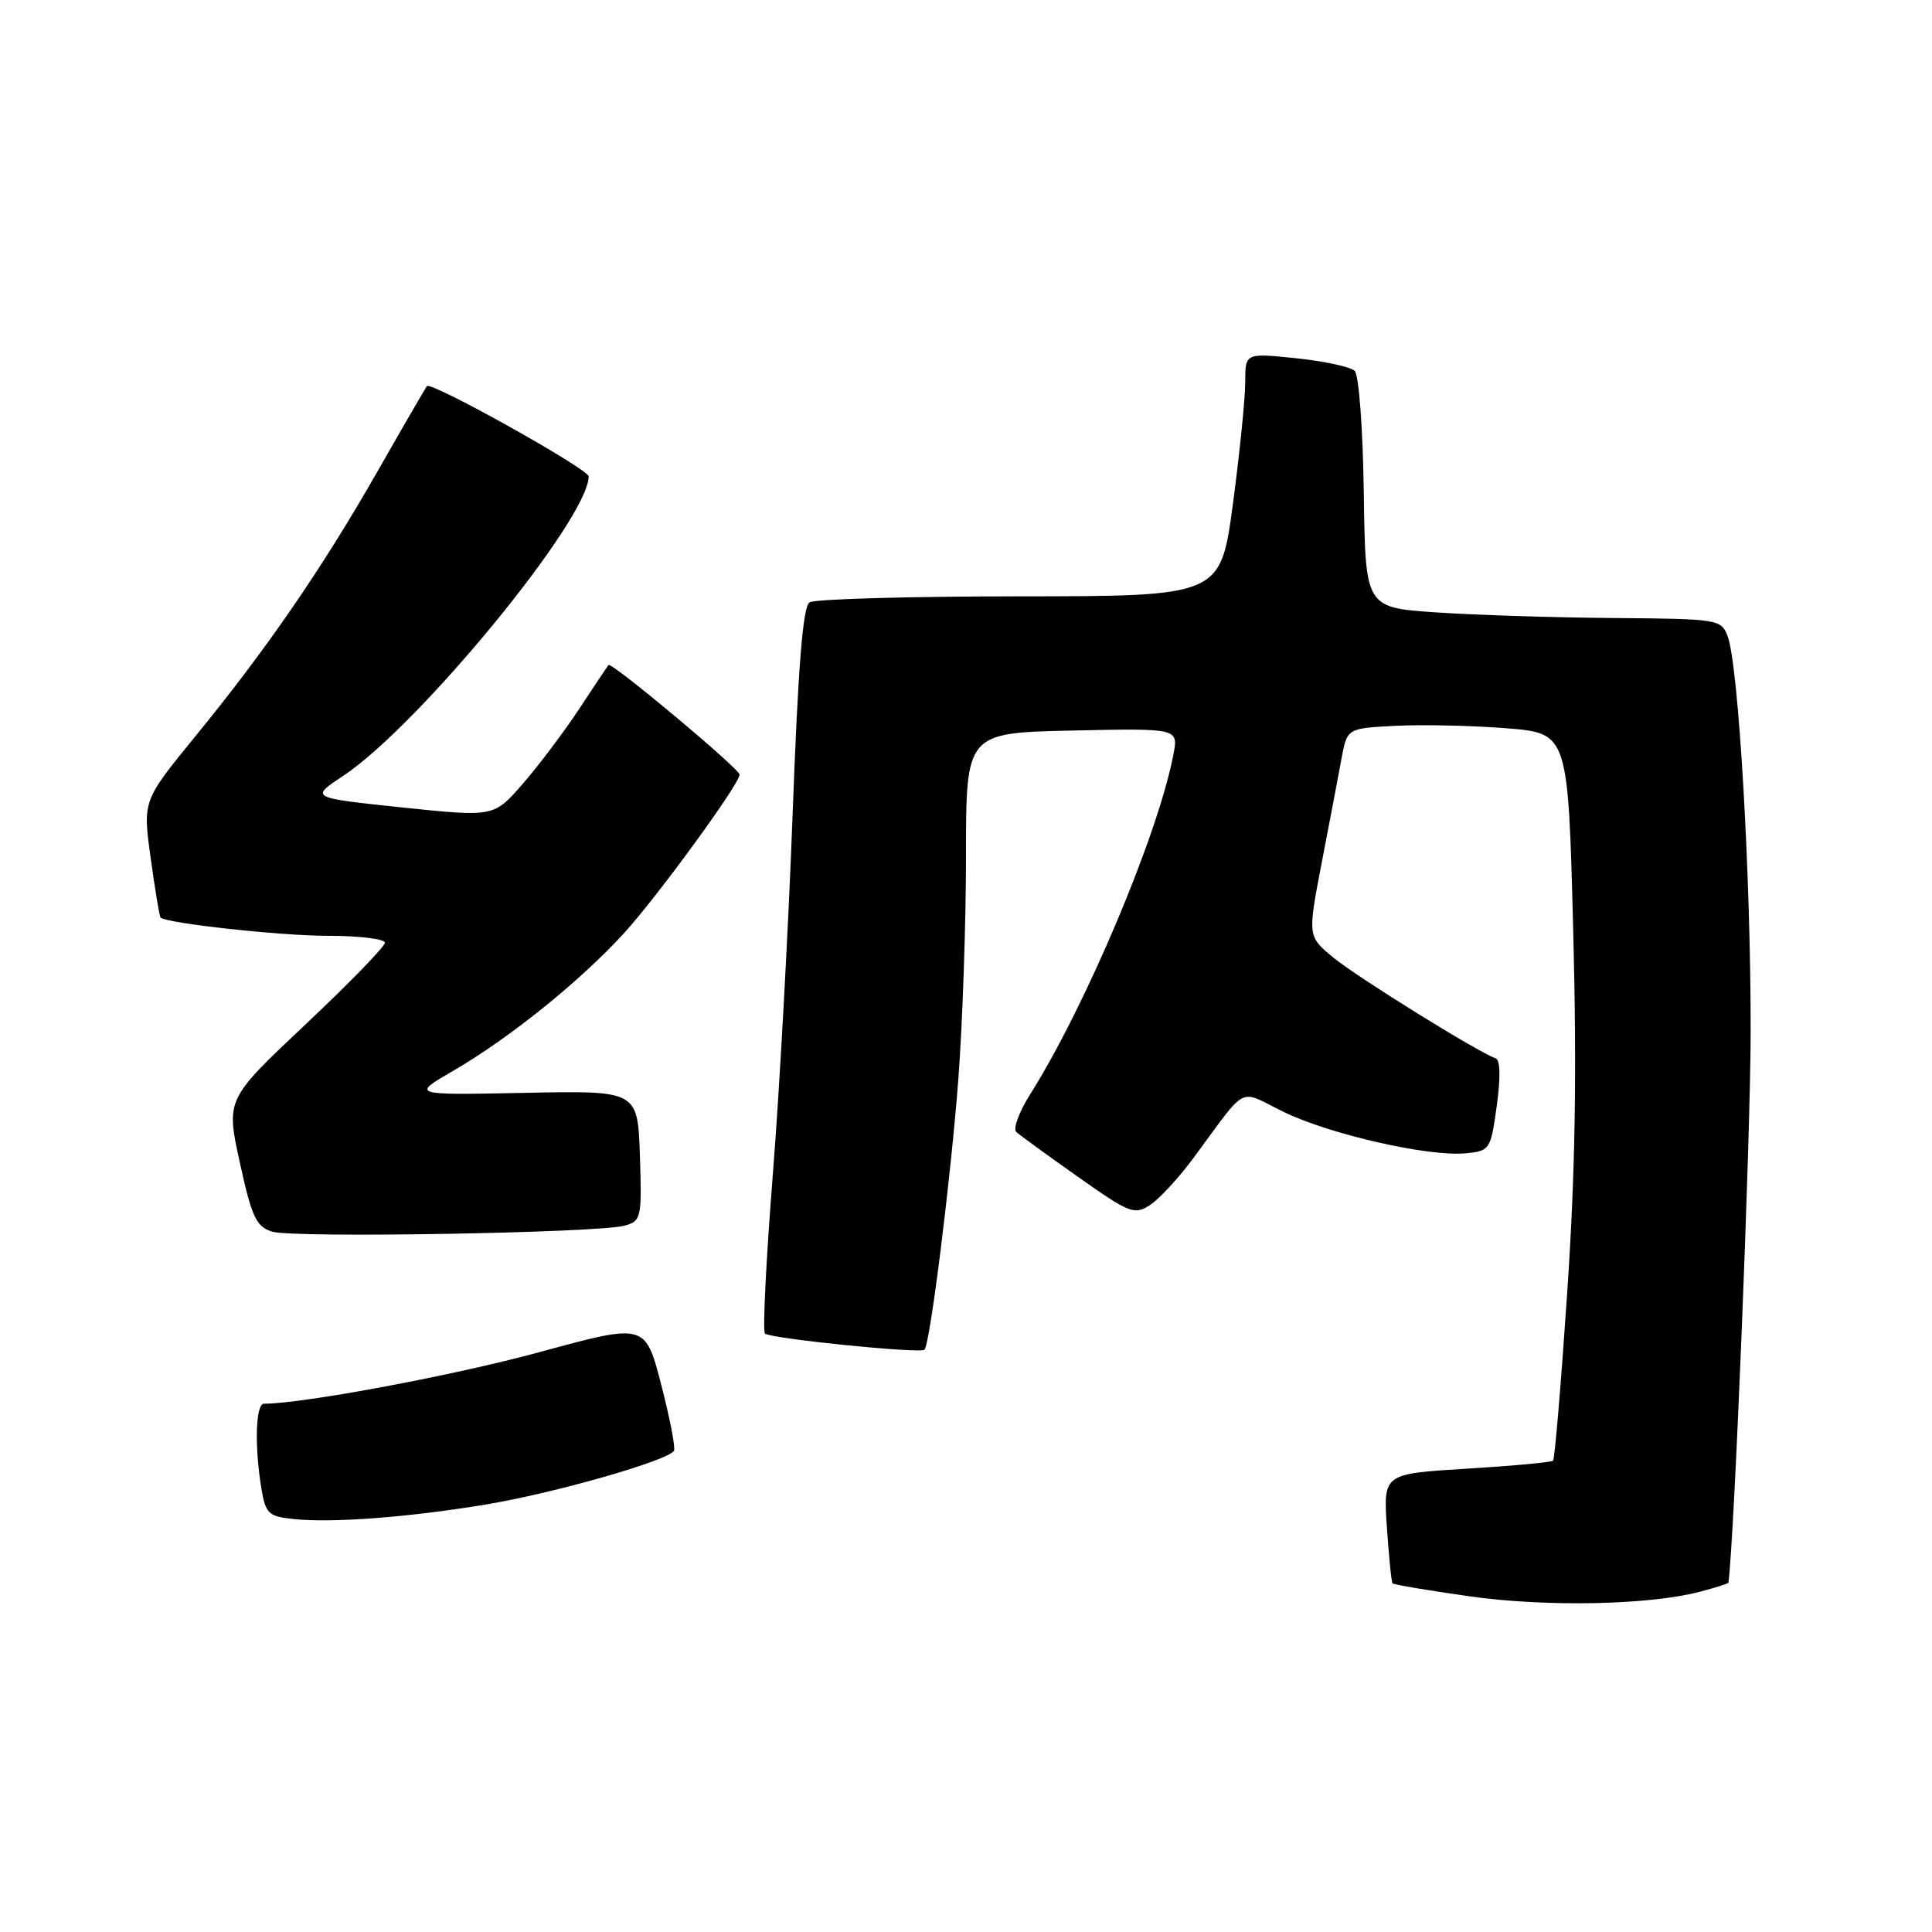 <?xml version="1.0" encoding="UTF-8" standalone="no"?>
<!DOCTYPE svg PUBLIC "-//W3C//DTD SVG 1.1//EN" "http://www.w3.org/Graphics/SVG/1.1/DTD/svg11.dtd" >
<svg xmlns="http://www.w3.org/2000/svg" xmlns:xlink="http://www.w3.org/1999/xlink" version="1.1" viewBox="0 0 256 256">
 <g >
 <path fill="currentColor"
d=" M 225.25 210.91 C 227.31 210.37 229.01 209.83 229.03 209.71 C 229.83 203.42 231.95 150.88 231.97 136.77 C 232.00 116.03 230.37 88.11 228.91 84.27 C 228.07 82.06 227.64 82.00 213.77 81.89 C 205.92 81.83 195.32 81.49 190.21 81.14 C 180.92 80.50 180.92 80.50 180.71 65.30 C 180.59 56.77 180.06 49.68 179.50 49.14 C 178.95 48.61 175.46 47.86 171.75 47.47 C 165.00 46.77 165.00 46.77 165.00 50.63 C 165.00 52.76 164.27 60.01 163.37 66.75 C 161.73 79.00 161.73 79.00 135.11 79.02 C 120.48 79.02 107.94 79.38 107.27 79.81 C 106.38 80.38 105.75 88.32 105.02 108.05 C 104.46 123.15 103.28 144.64 102.39 155.81 C 101.51 166.98 101.04 176.38 101.36 176.70 C 102.04 177.37 121.95 179.39 122.50 178.84 C 123.24 178.10 125.99 156.11 126.98 143.05 C 127.54 135.65 128.00 122.29 128.00 113.35 C 128.00 97.11 128.00 97.11 142.07 96.80 C 156.13 96.50 156.13 96.50 155.49 99.93 C 153.50 110.48 143.89 133.29 136.49 145.02 C 135.03 147.34 134.21 149.57 134.66 149.99 C 135.12 150.41 138.80 153.09 142.84 155.94 C 149.68 160.77 150.32 161.02 152.39 159.67 C 153.60 158.87 156.15 156.12 158.05 153.56 C 165.49 143.52 163.93 144.33 170.08 147.33 C 176.22 150.32 189.30 153.29 194.21 152.82 C 197.42 152.51 197.52 152.35 198.33 146.53 C 198.85 142.75 198.79 140.43 198.18 140.23 C 195.93 139.48 179.84 129.49 176.68 126.89 C 173.26 124.07 173.26 124.07 175.14 114.28 C 176.18 108.90 177.36 102.70 177.76 100.50 C 178.50 96.50 178.50 96.50 185.00 96.17 C 188.58 96.00 195.16 96.14 199.64 96.50 C 207.78 97.16 207.78 97.16 208.46 123.33 C 208.95 142.31 208.73 155.49 207.66 171.33 C 206.85 183.33 206.01 193.33 205.79 193.55 C 205.57 193.76 200.42 194.24 194.34 194.61 C 183.29 195.28 183.29 195.28 183.77 202.39 C 184.04 206.30 184.37 209.64 184.52 209.80 C 184.66 209.97 189.21 210.74 194.64 211.51 C 204.81 212.96 218.50 212.69 225.25 210.91 Z  M 64.35 199.36 C 73.39 197.87 88.61 193.52 89.31 192.22 C 89.52 191.82 88.75 187.86 87.60 183.42 C 85.50 175.34 85.50 175.34 71.50 179.16 C 60.27 182.23 40.14 186.00 34.97 186.00 C 33.88 186.00 33.71 191.62 34.63 197.20 C 35.19 200.57 35.56 200.93 38.87 201.28 C 43.99 201.82 54.00 201.07 64.35 199.36 Z  M 82.79 162.40 C 84.97 161.78 85.06 161.37 84.79 153.12 C 84.50 144.50 84.50 144.50 69.50 144.81 C 54.50 145.11 54.50 145.11 60.00 141.92 C 67.52 137.55 76.87 130.01 82.67 123.67 C 87.13 118.78 98.00 103.87 98.00 102.64 C 98.00 101.87 81.00 87.65 80.63 88.12 C 80.46 88.33 78.69 90.97 76.70 94.00 C 74.70 97.03 71.35 101.47 69.25 103.88 C 65.44 108.26 65.44 108.26 53.27 106.99 C 41.09 105.71 41.09 105.71 45.44 102.83 C 55.51 96.16 78.00 68.74 78.00 63.13 C 78.00 62.16 57.12 50.50 56.57 51.16 C 56.41 51.35 53.45 56.45 50.00 62.50 C 42.62 75.42 35.32 86.03 25.79 97.68 C 18.91 106.11 18.91 106.11 19.97 113.73 C 20.55 117.93 21.14 121.46 21.27 121.58 C 22.12 122.35 37.19 124.00 43.44 124.00 C 47.60 124.00 51.00 124.41 51.00 124.92 C 51.00 125.42 46.26 130.30 40.47 135.75 C 29.94 145.67 29.94 145.67 31.78 154.05 C 33.37 161.30 33.95 162.54 36.06 163.20 C 38.86 164.07 79.34 163.37 82.79 162.40 Z "/>
</g>
</svg>